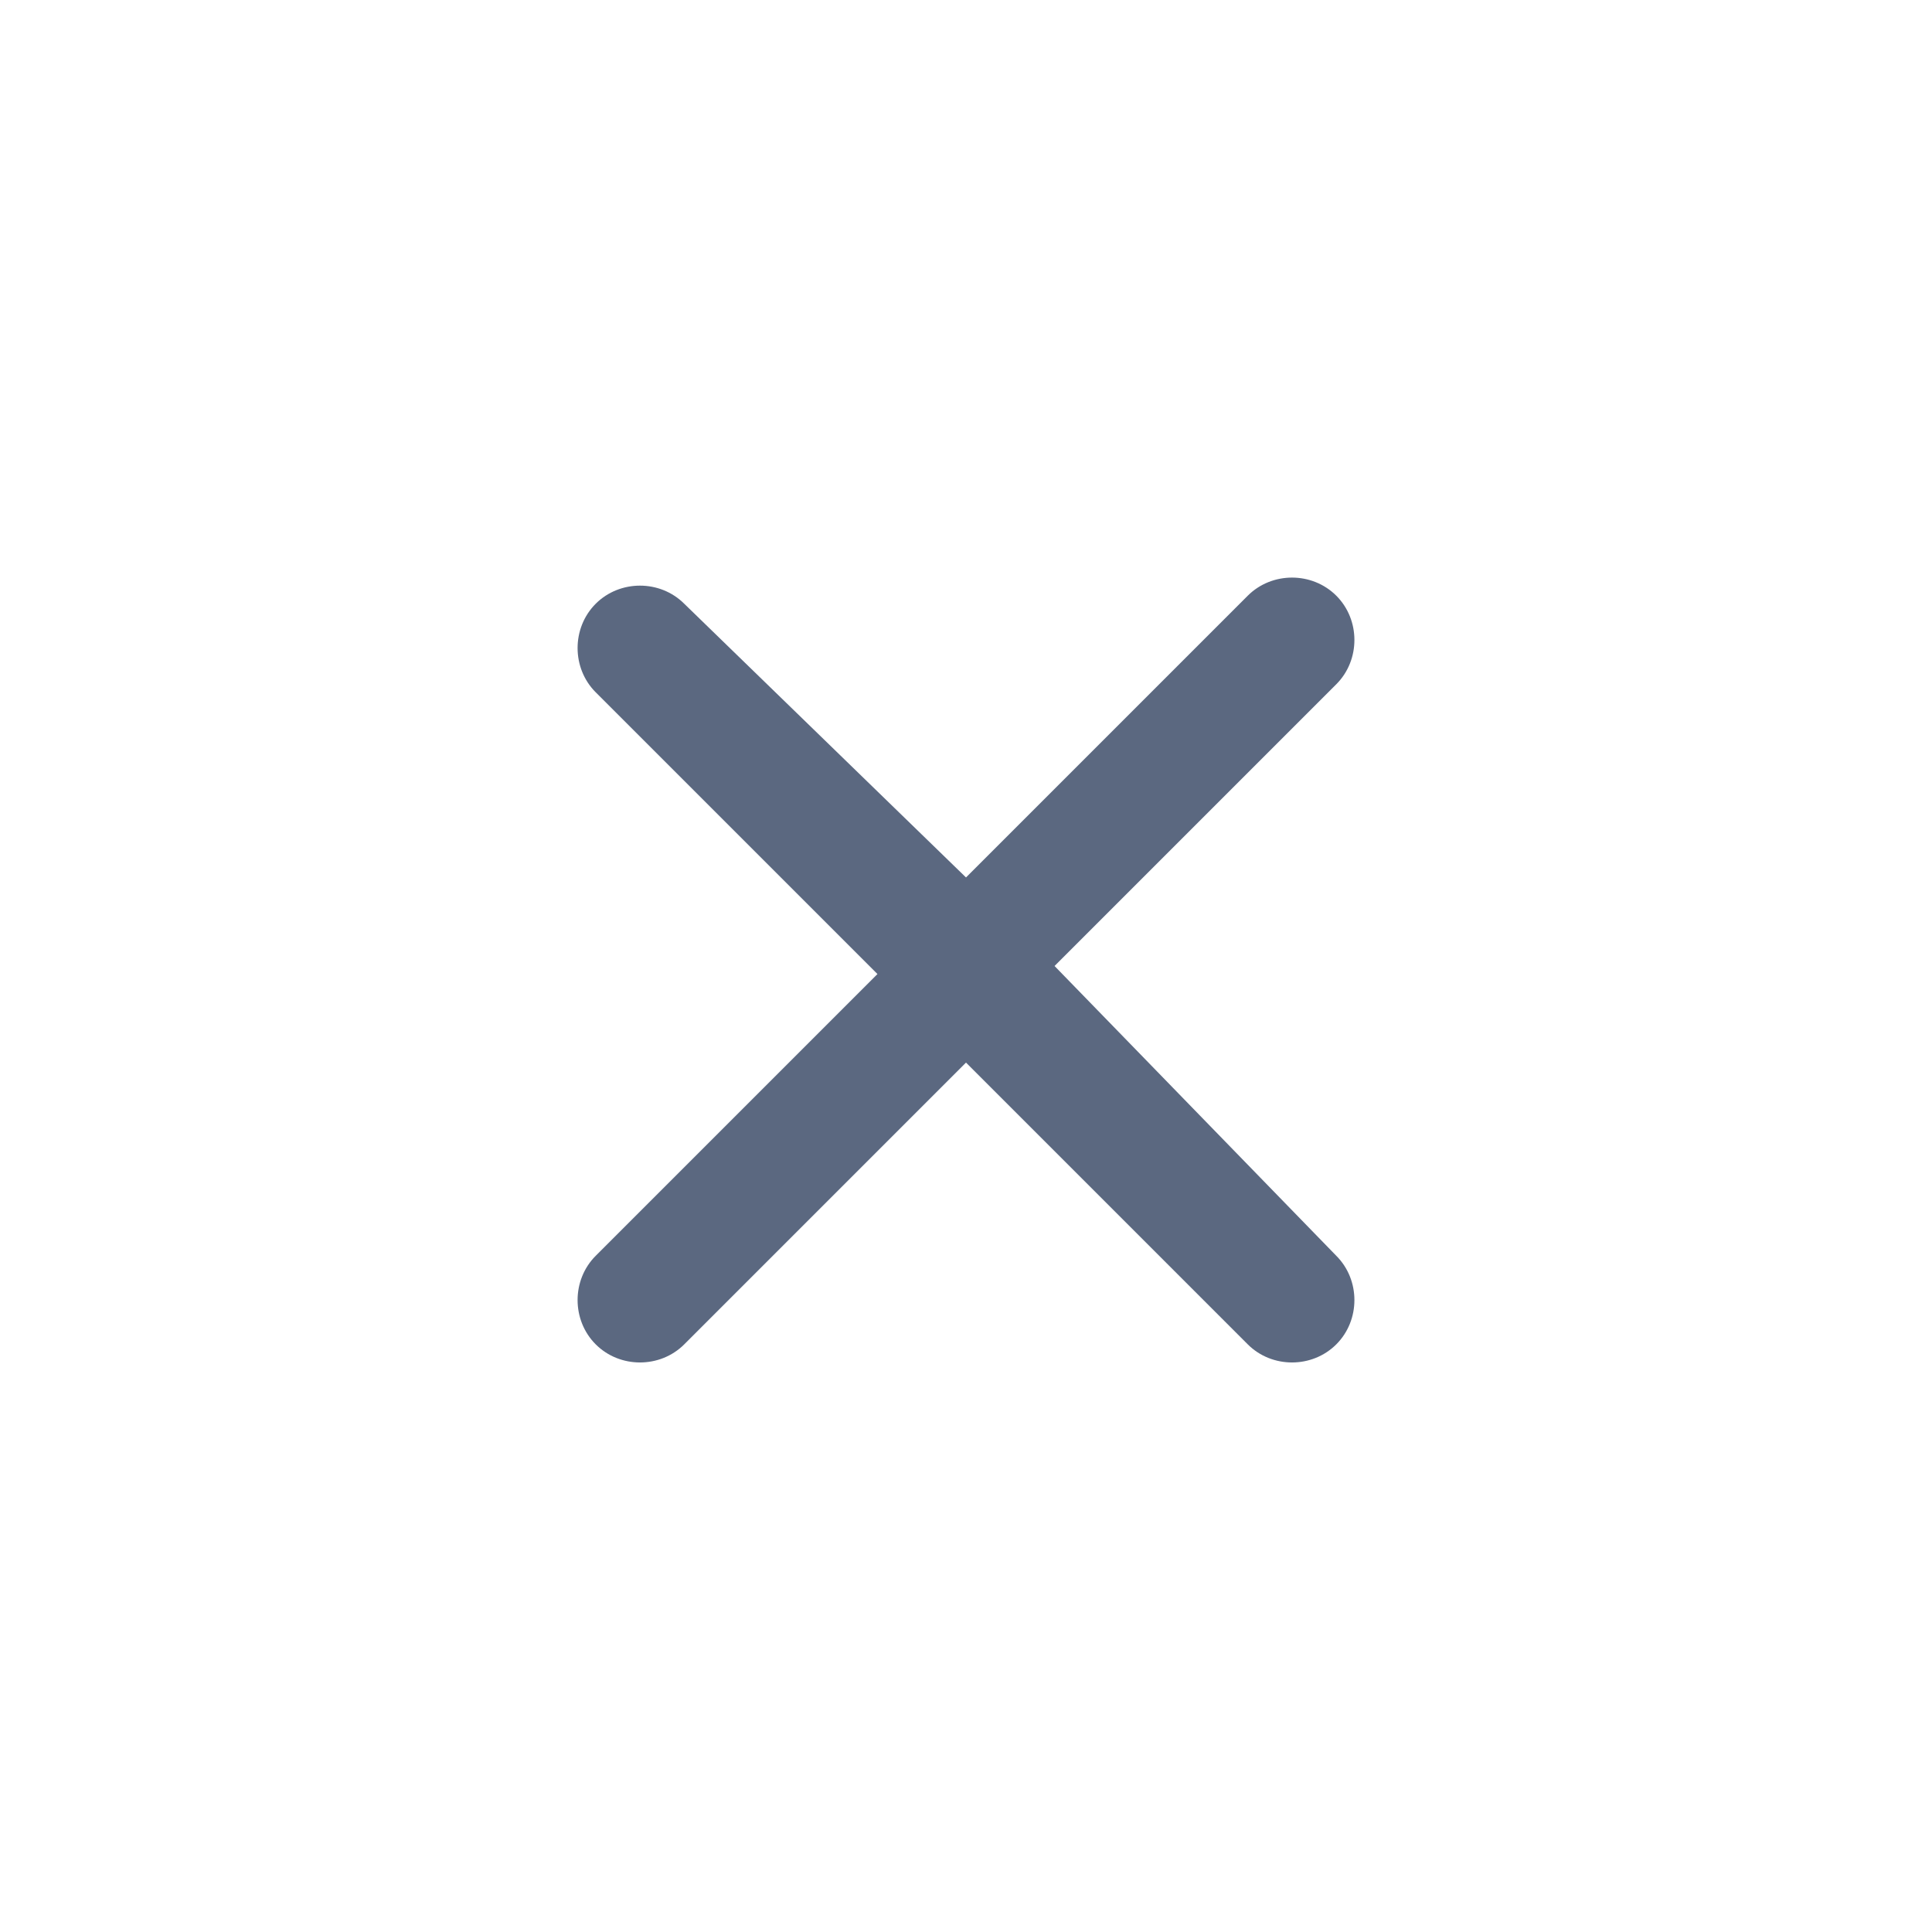 <?xml version="1.0" encoding="utf-8"?>
<!-- Generator: Adobe Illustrator 26.0.1, SVG Export Plug-In . SVG Version: 6.00 Build 0)  -->
<svg version="1.1" id="Layer_1" xmlns="http://www.w3.org/2000/svg" xmlns:xlink="http://www.w3.org/1999/xlink" x="0px" y="0px"
	 viewBox="0 0 24 24" style="enable-background:new 0 0 24 24;" xml:space="preserve">
<style type="text/css">
	.st0{fill-rule:evenodd;clip-rule:evenodd;}
</style>
<path class="st0" fill="#5b6880" d="M13.1,12l3.5-3.5c0.3-0.3,0.3-0.8,0-1.1c-0.3-0.3-0.8-0.3-1.1,0L12,10.9L8.5,7.5
	c-0.3-0.3-0.8-0.3-1.1,0s-0.3,0.8,0,1.1l3.5,3.5l-3.5,3.5c-0.3,0.3-0.3,0.8,0,1.1c0.3,0.3,0.8,0.3,1.1,0l3.5-3.5l3.5,3.5
	c0.3,0.3,0.8,0.3,1.1,0c0.3-0.3,0.3-0.8,0-1.1L13.1,12z"/>
</svg>
